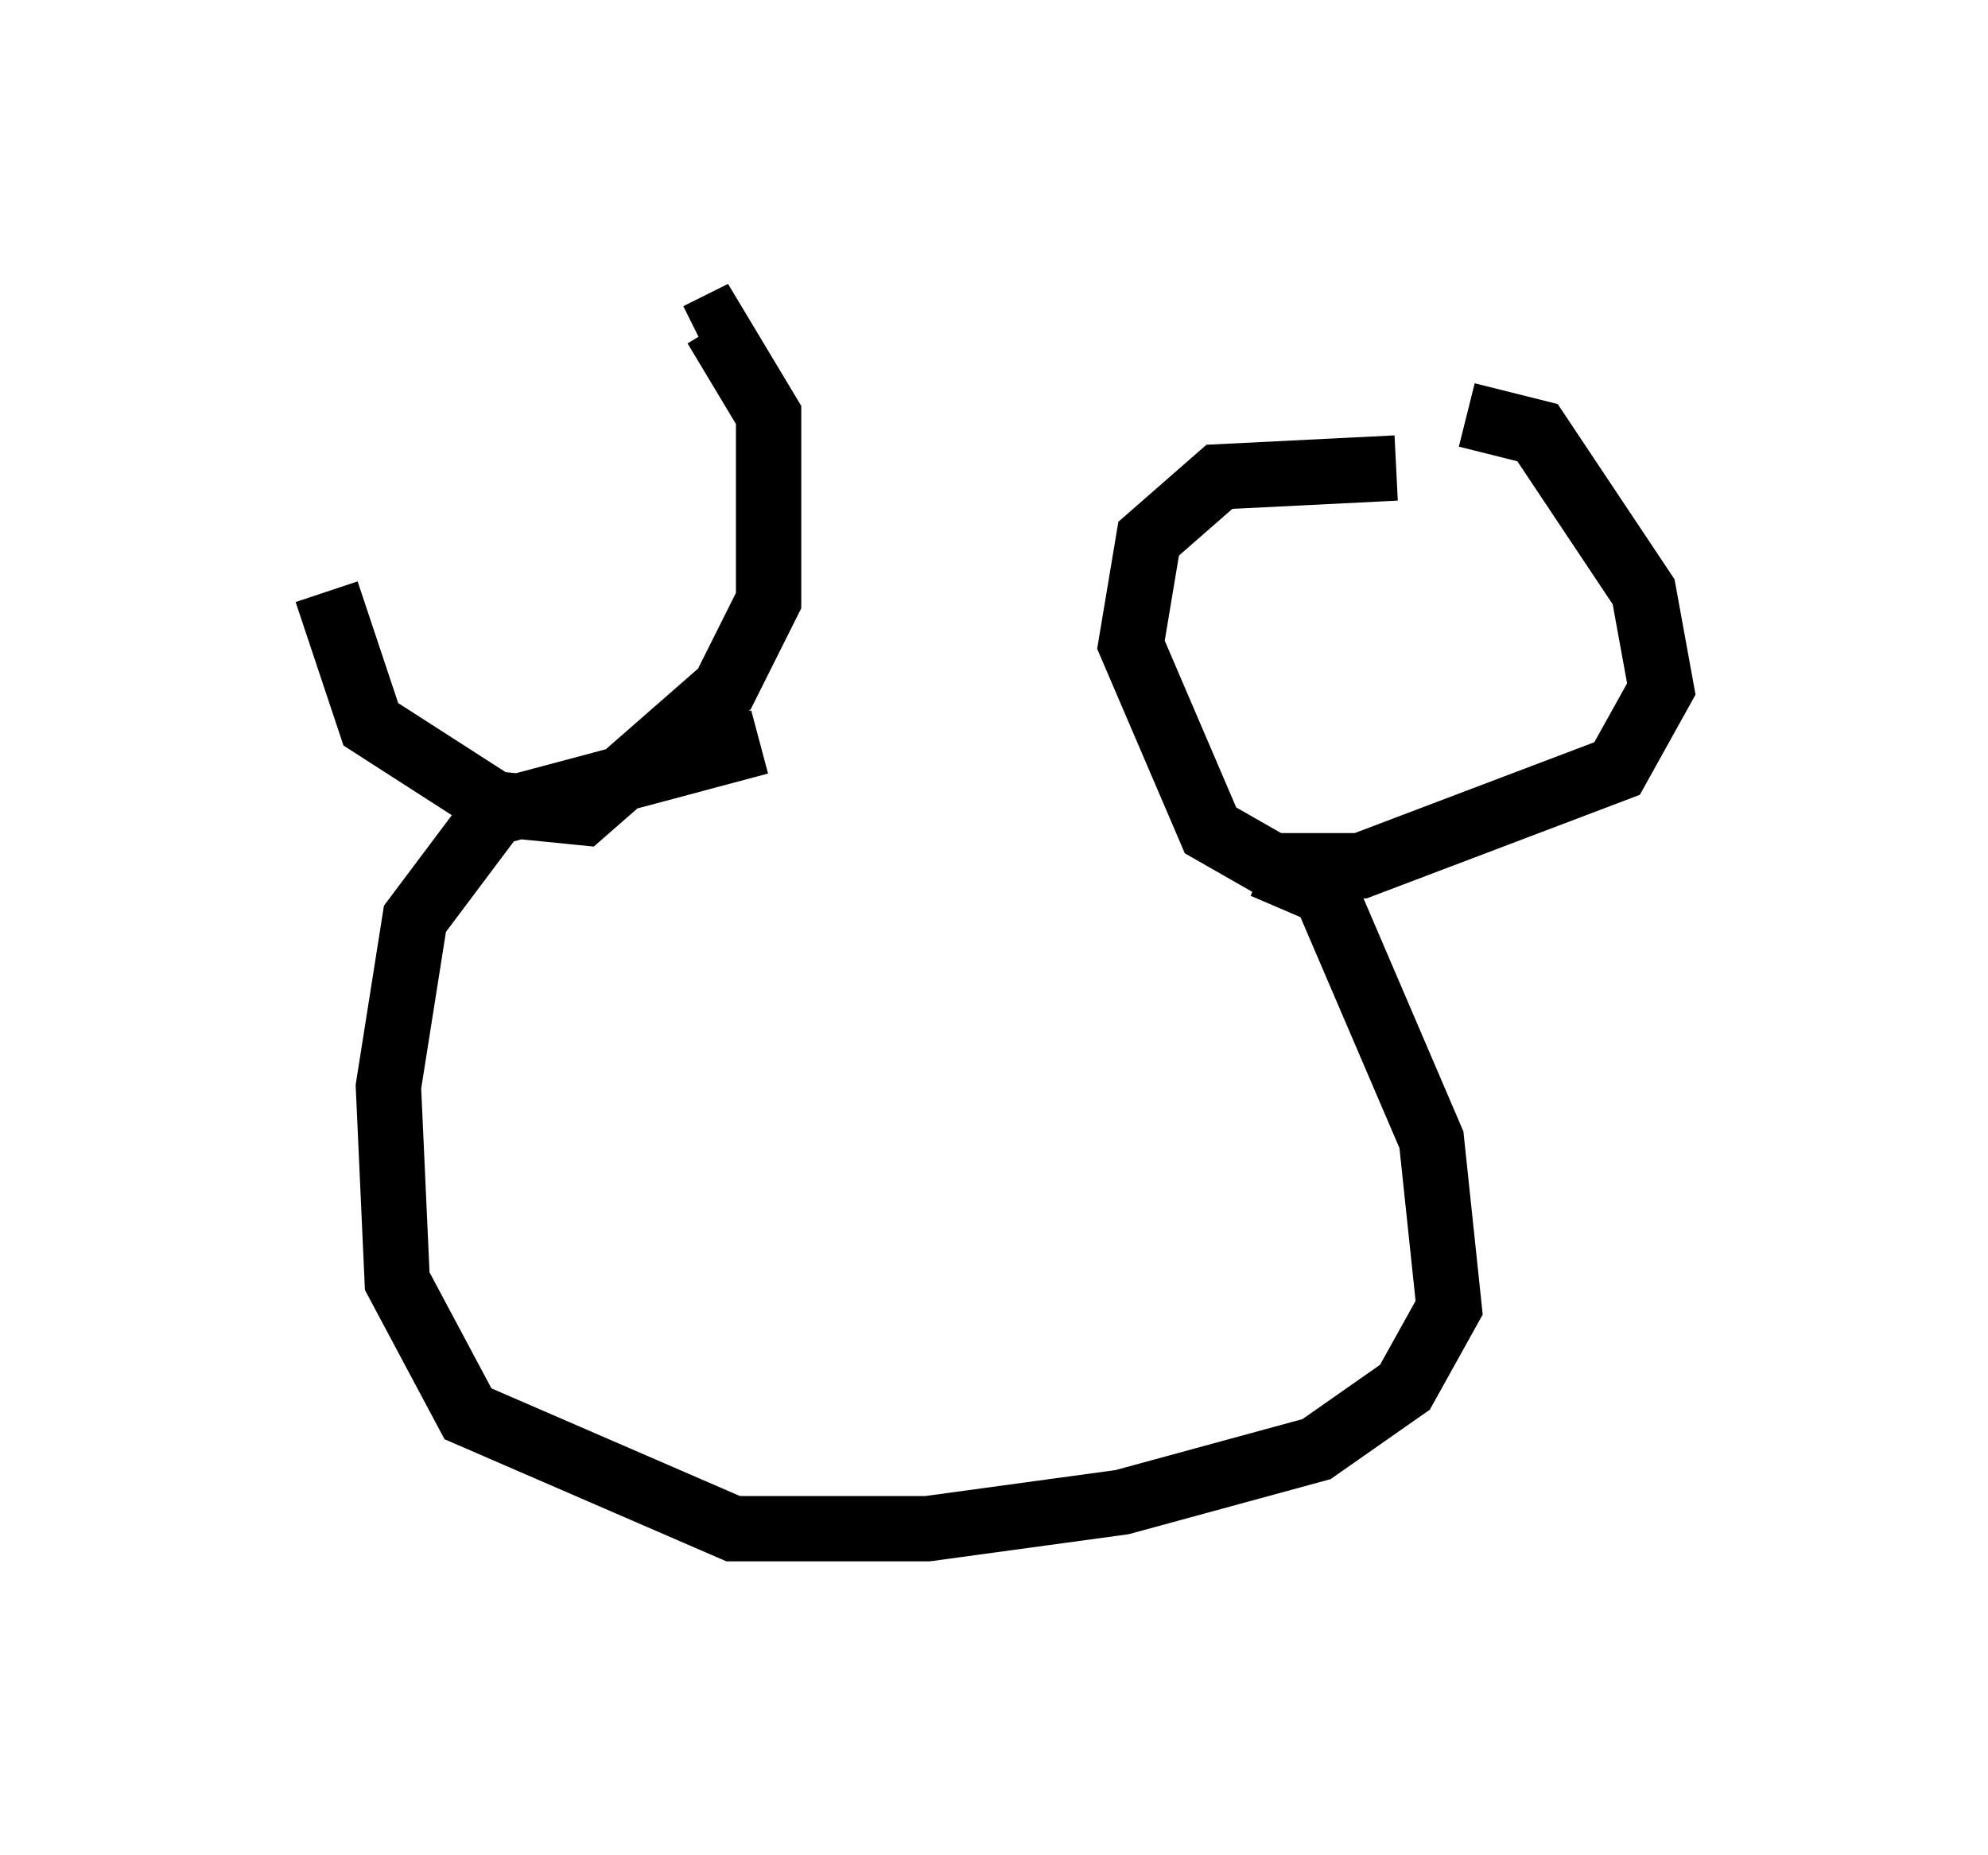 <?xml version="1.0" encoding="utf-8" ?>
<svg baseProfile="full" height="28.403" version="1.1" width="30.433" xmlns="http://www.w3.org/2000/svg" xmlns:ev="http://www.w3.org/2001/xml-events" xmlns:xlink="http://www.w3.org/1999/xlink"><defs /><rect fill="white" height="28.403" width="30.433" x="0" y="0" /><path d="M5.947, 6.894 m-0.947, 2.165 l0.677, 2.03 1.894, 1.218 l1.353, 0.135 2.165, -1.894 l0.677, -1.353 0.0, -2.842 l-0.812, -1.353 -0.271, 0.135 m10.69, 2.03 l-2.706, 0.135 -1.083, 0.947 l-0.271, 1.624 1.218, 2.842 l0.947, 0.541 1.353, 0.0 l3.924, -1.488 0.677, -1.218 l-0.271, -1.488 -1.624, -2.436 l-1.083, -0.271 m-10.825, 5.007 l-4.059, 1.083 -1.218, 1.624 l-0.406, 2.571 0.135, 2.977 l1.083, 2.03 4.059, 1.759 l2.977, 0.0 2.977, -0.406 l2.977, -0.812 1.353, -0.947 l0.677, -1.218 -0.271, -2.571 l-1.624, -3.789 -0.947, -0.406 m-9.472, 2.977 l0.0, 0.0 m6.36, 0.0 l0.0, 0.0 " fill="none" stroke="black" stroke-width="1" /></svg>